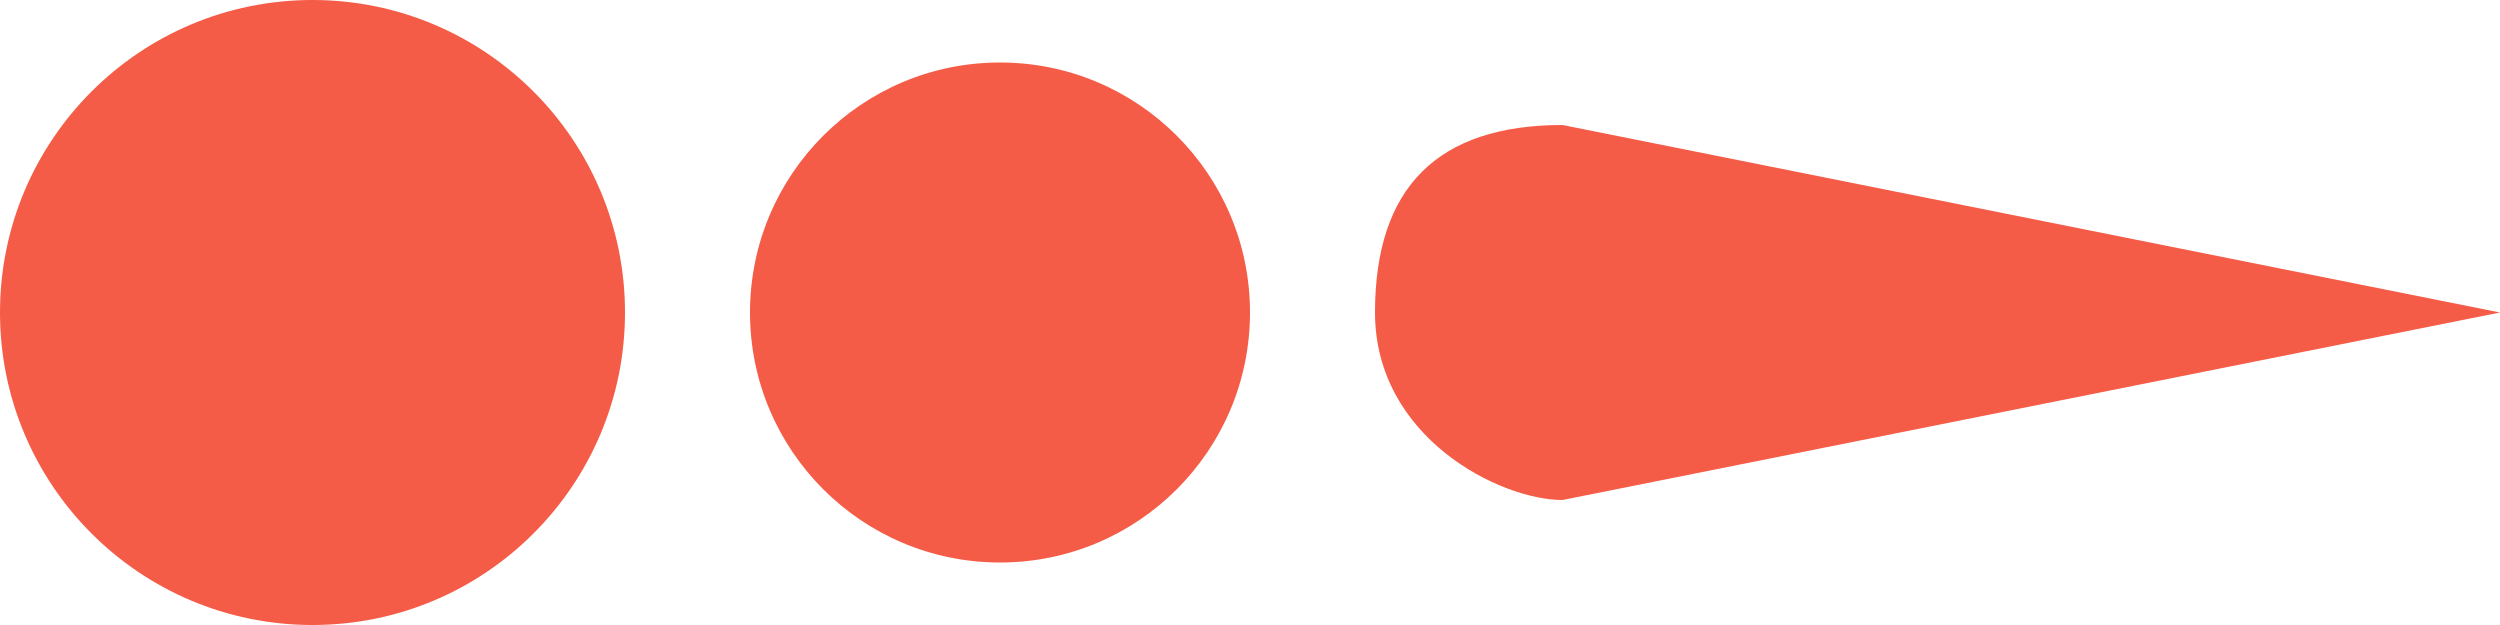 <svg width="52" height="13" viewBox="0 0 52 13" fill="none" xmlns="http://www.w3.org/2000/svg">
<g clip-path="url(#clip0_473_4551)">
<path d="M6.5 5.68248e-07C2.91 8.82083e-07 -8.82083e-07 2.91 -5.68248e-07 6.5C-2.54413e-07 10.09 2.91 13 6.5 13C10.09 13 13 10.09 13 6.5C13 2.91 10.09 2.54413e-07 6.5 5.68248e-07Z" fill="#F55C47"/>
<path d="M20.8 1.3C17.928 1.3 15.6 3.628 15.6 6.5C15.6 9.372 17.928 11.7 20.8 11.7C23.672 11.7 26 9.372 26 6.5C26 3.628 23.672 1.3 20.8 1.3Z" fill="#F55C47"/>
<path d="M52 6.5C52 6.5 52 5.2 52 6.5L32.5 2.6C29.9 2.6 28.6 3.9 28.6 6.5C28.6 9.1 31.2 10.4 32.5 10.4L52 6.5C52 6.5 52 7.8 52 6.5Z" fill="#F55C47"/>
</g>
<defs>
<clipPath id="clip0_473_4551">
<rect width="52" height="13" fill="white" transform="translate(52 13) rotate(180)"/>
</clipPath>
</defs>
</svg>
